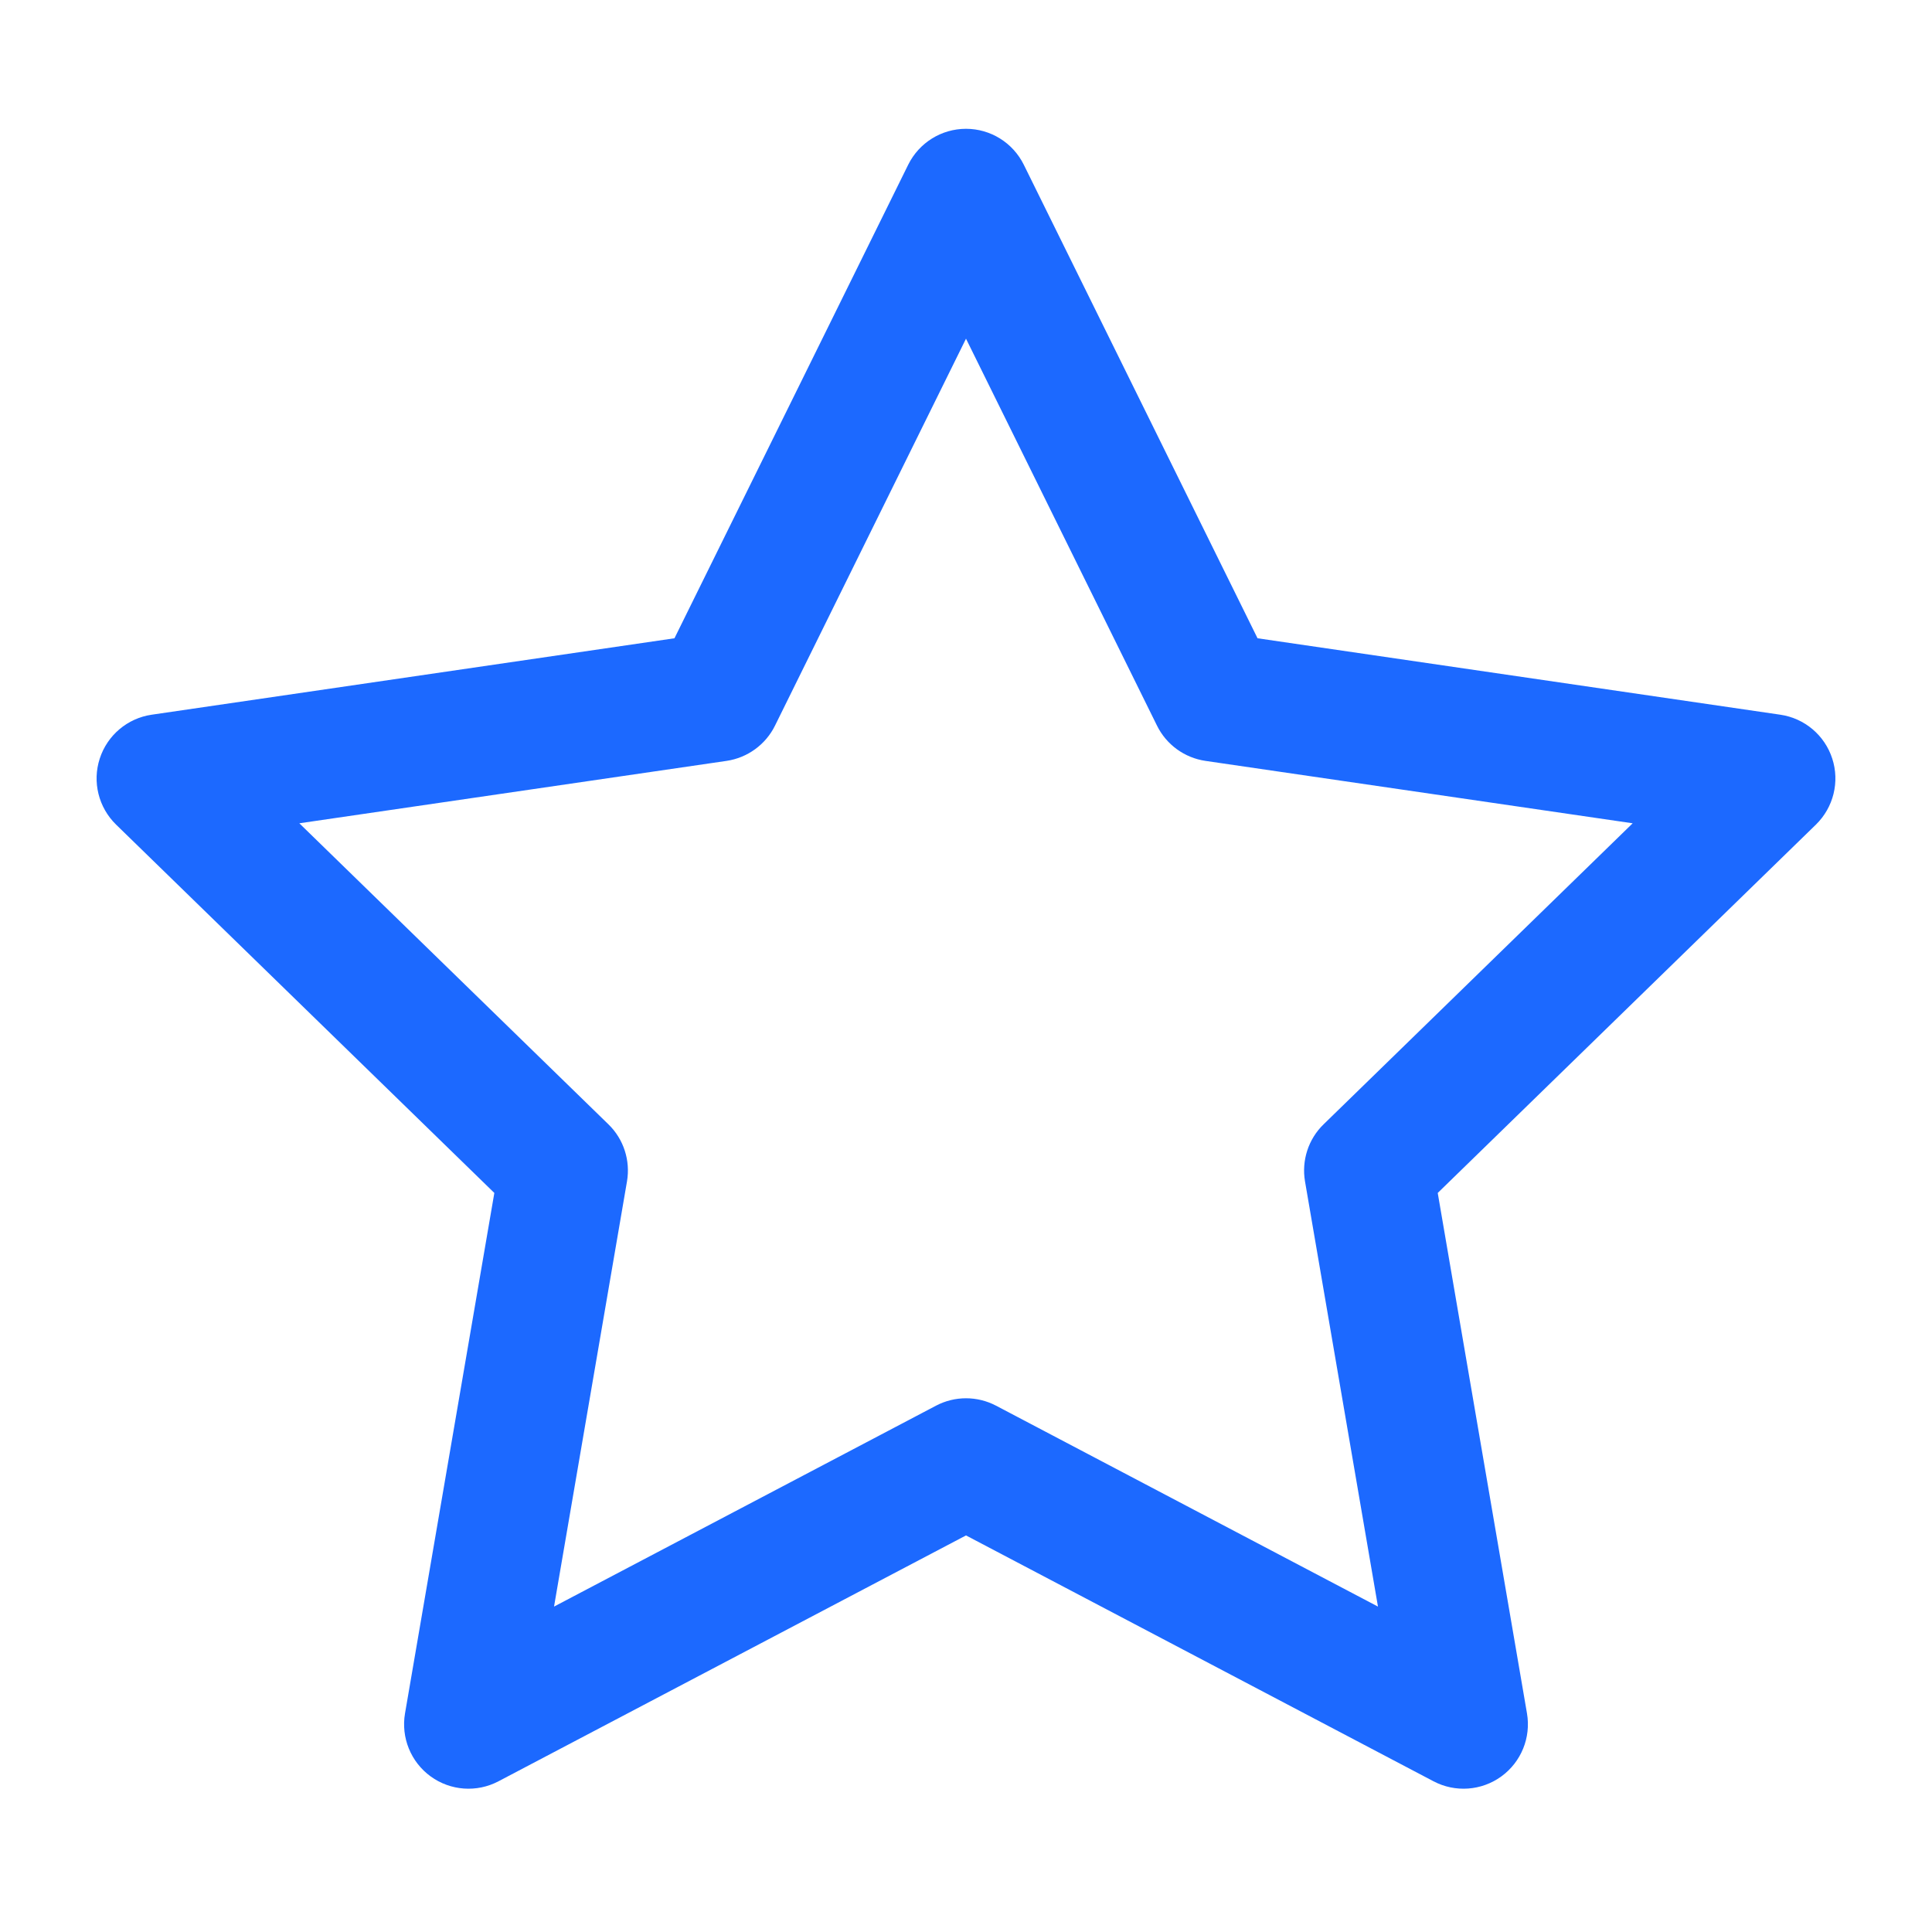 <svg width="30" height="30" viewBox="0 0 30 30" fill="none" xmlns="http://www.w3.org/2000/svg">
<path fill-rule="evenodd" clip-rule="evenodd" d="M15 2C15.381 2 15.728 2.216 15.897 2.557L19.527 9.911L27.645 11.098C28.021 11.153 28.334 11.417 28.451 11.779C28.569 12.141 28.47 12.538 28.198 12.804L22.325 18.524L23.711 26.606C23.775 26.981 23.621 27.36 23.313 27.584C23.005 27.808 22.596 27.837 22.26 27.66L15 23.842L7.74 27.66C7.404 27.837 6.995 27.808 6.687 27.584C6.379 27.36 6.225 26.981 6.289 26.606L7.676 18.524L1.802 12.804C1.53 12.538 1.431 12.141 1.549 11.779C1.666 11.417 1.979 11.153 2.355 11.098L10.473 9.911L14.103 2.557C14.272 2.216 14.619 2 15 2ZM15 5.259L12.034 11.268C11.889 11.562 11.607 11.767 11.282 11.815L4.648 12.784L9.448 17.459C9.684 17.688 9.791 18.02 9.736 18.344L8.603 24.947L14.535 21.827C14.826 21.674 15.174 21.674 15.466 21.827L21.397 24.947L20.264 18.344C20.209 18.02 20.316 17.688 20.552 17.459L25.352 12.784L18.718 11.815C18.392 11.767 18.111 11.562 17.966 11.268L15 5.259Z" fill="#1C69FF"/>
</svg>
